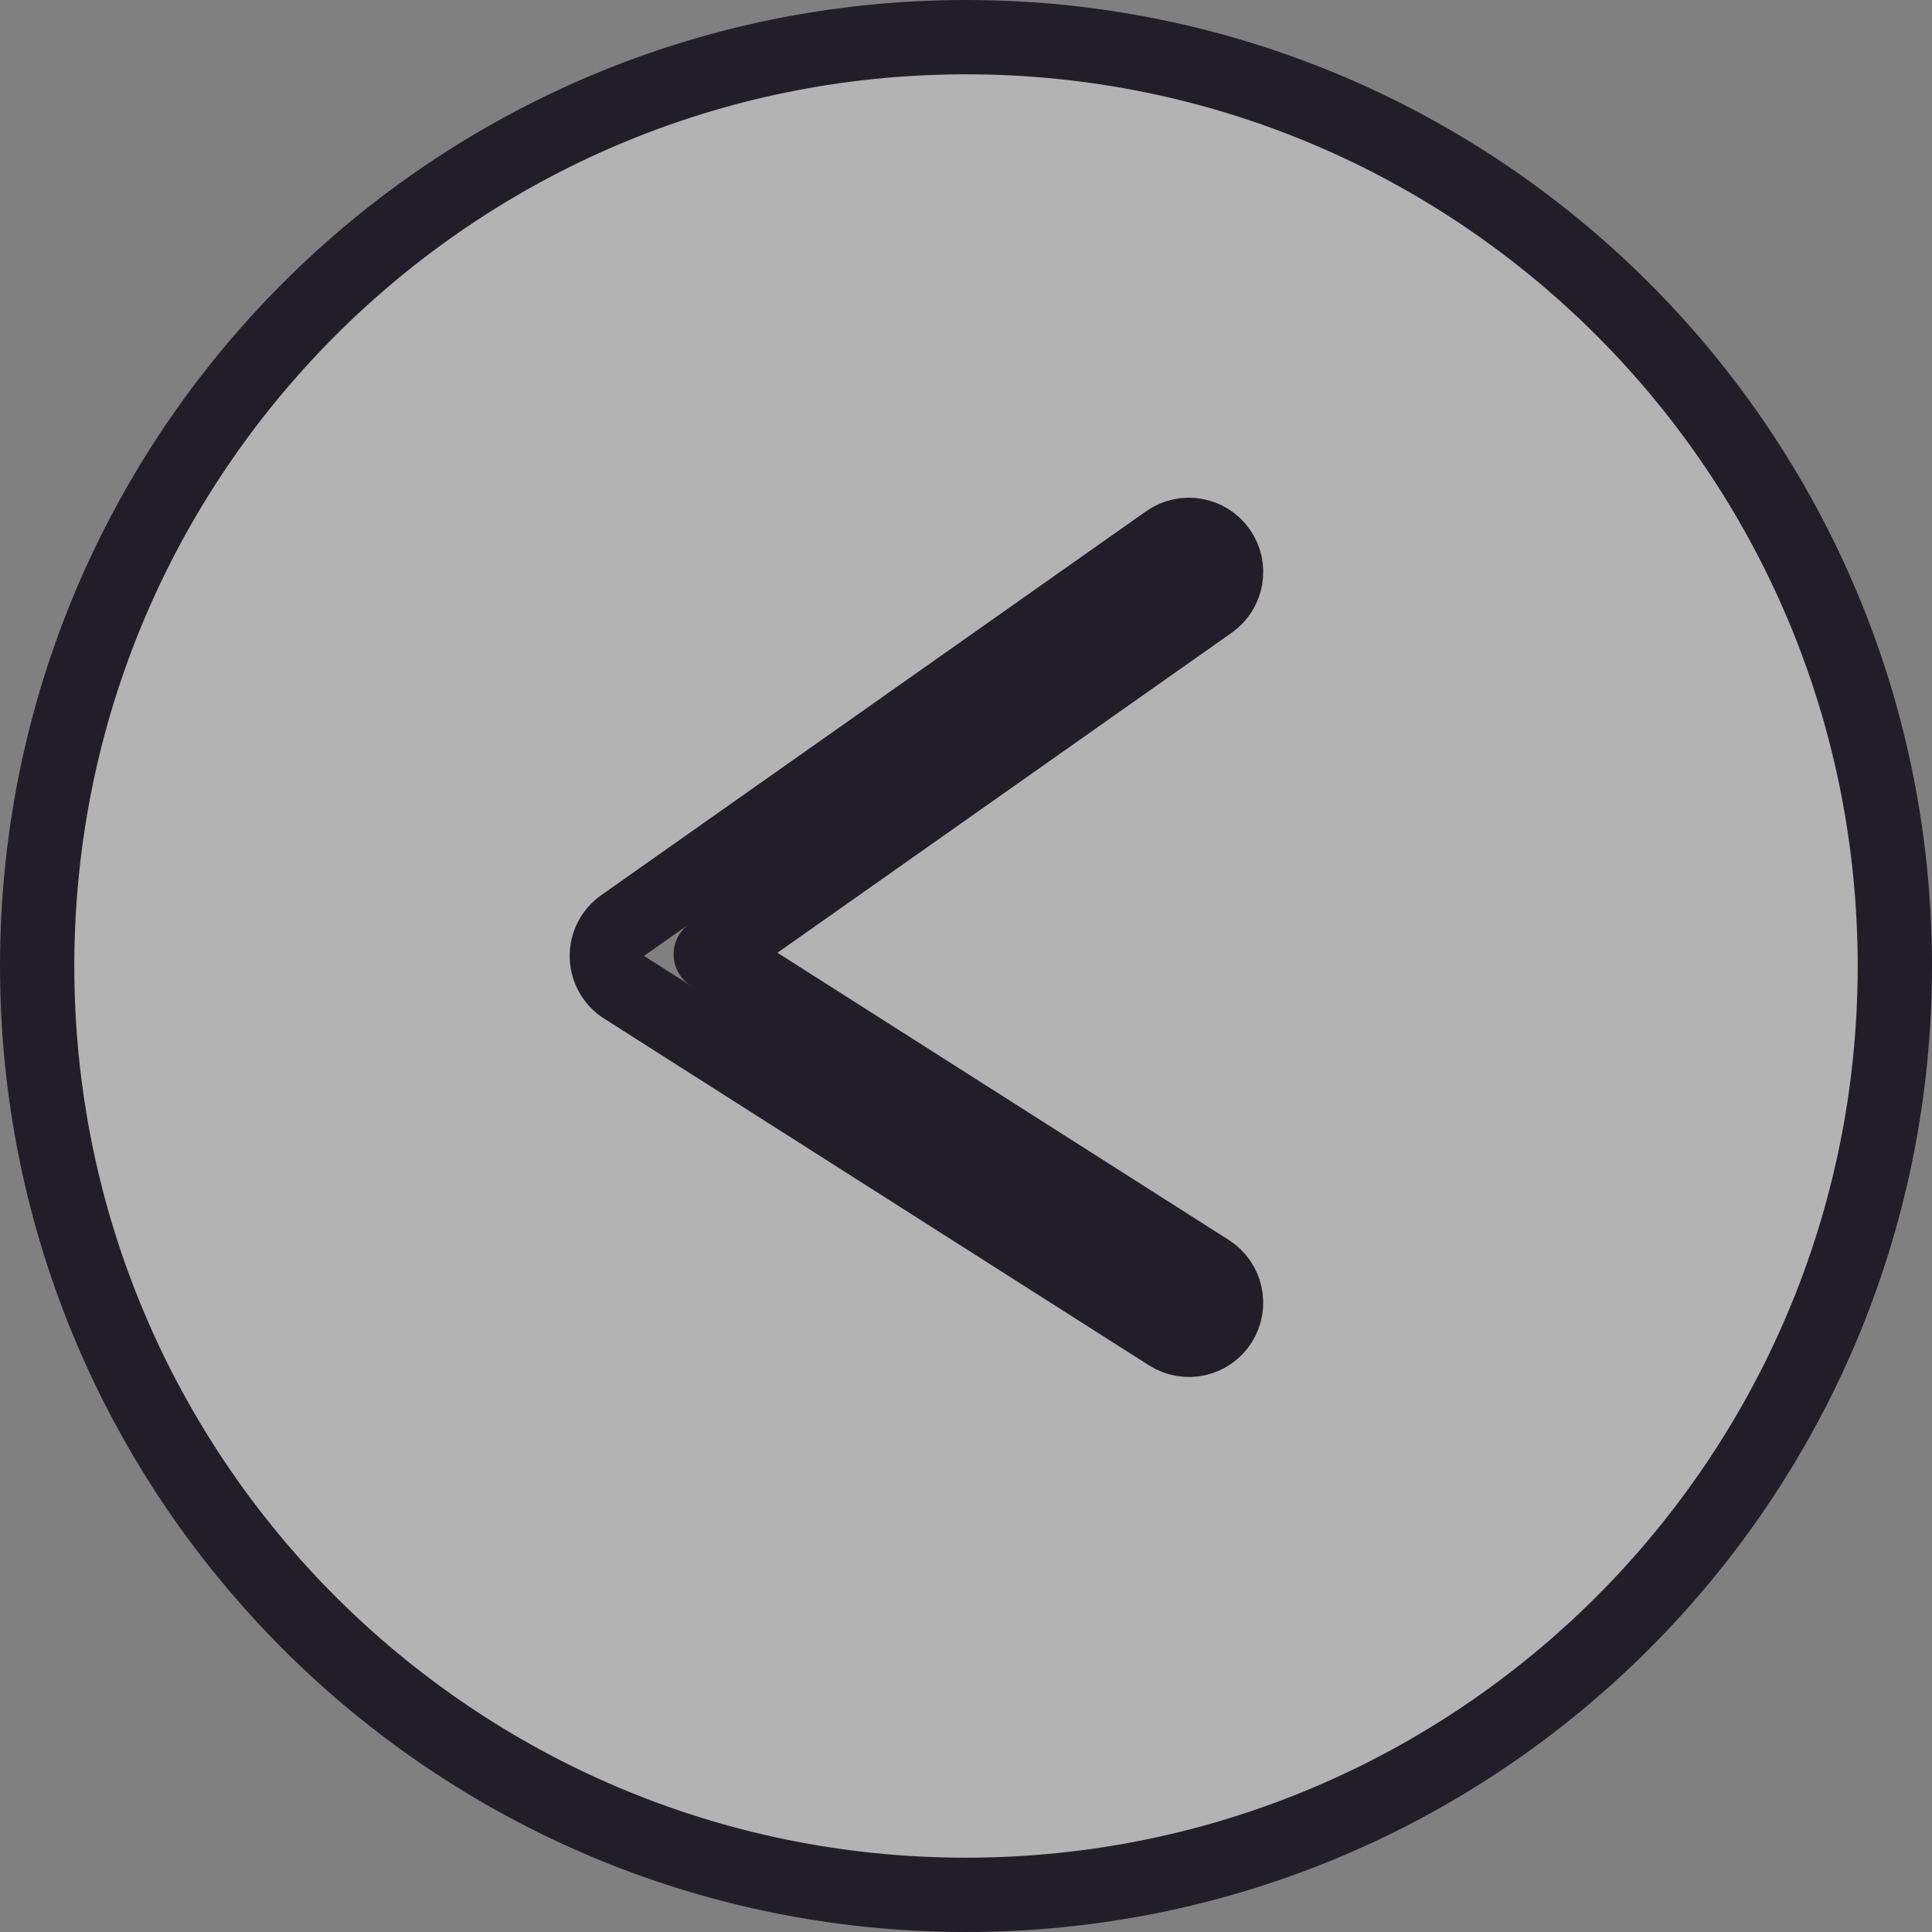 <svg width="78" height="78" viewBox="0 0 78 78" fill="none" xmlns="http://www.w3.org/2000/svg">
<rect x="0" y="0" width="78" height="78" fill="#808080" stroke="none"/>
<path d="M47.136 21.867C47.813 21.39 48.749 21.552 49.226 22.229C49.703 22.906 49.541 23.842 48.864 24.319L28.694 38.529L48.805 51.327C49.504 51.772 49.71 52.699 49.266 53.398C48.821 54.097 47.894 54.303 47.195 53.858L25.195 39.858C24.773 39.59 24.512 39.128 24.5 38.628C24.489 38.128 24.727 37.655 25.136 37.367L47.136 21.867ZM1.5 39C1.5 59.711 18.289 76.5 39 76.5C59.711 76.5 76.5 59.711 76.5 39C76.5 18.289 59.711 1.5 39 1.5C18.289 1.5 1.5 18.289 1.5 39Z" fill="white" fill-opacity="0.4" stroke="#221E29" stroke-width="3" stroke-linecap="round" stroke-linejoin="round"/>
</svg>
